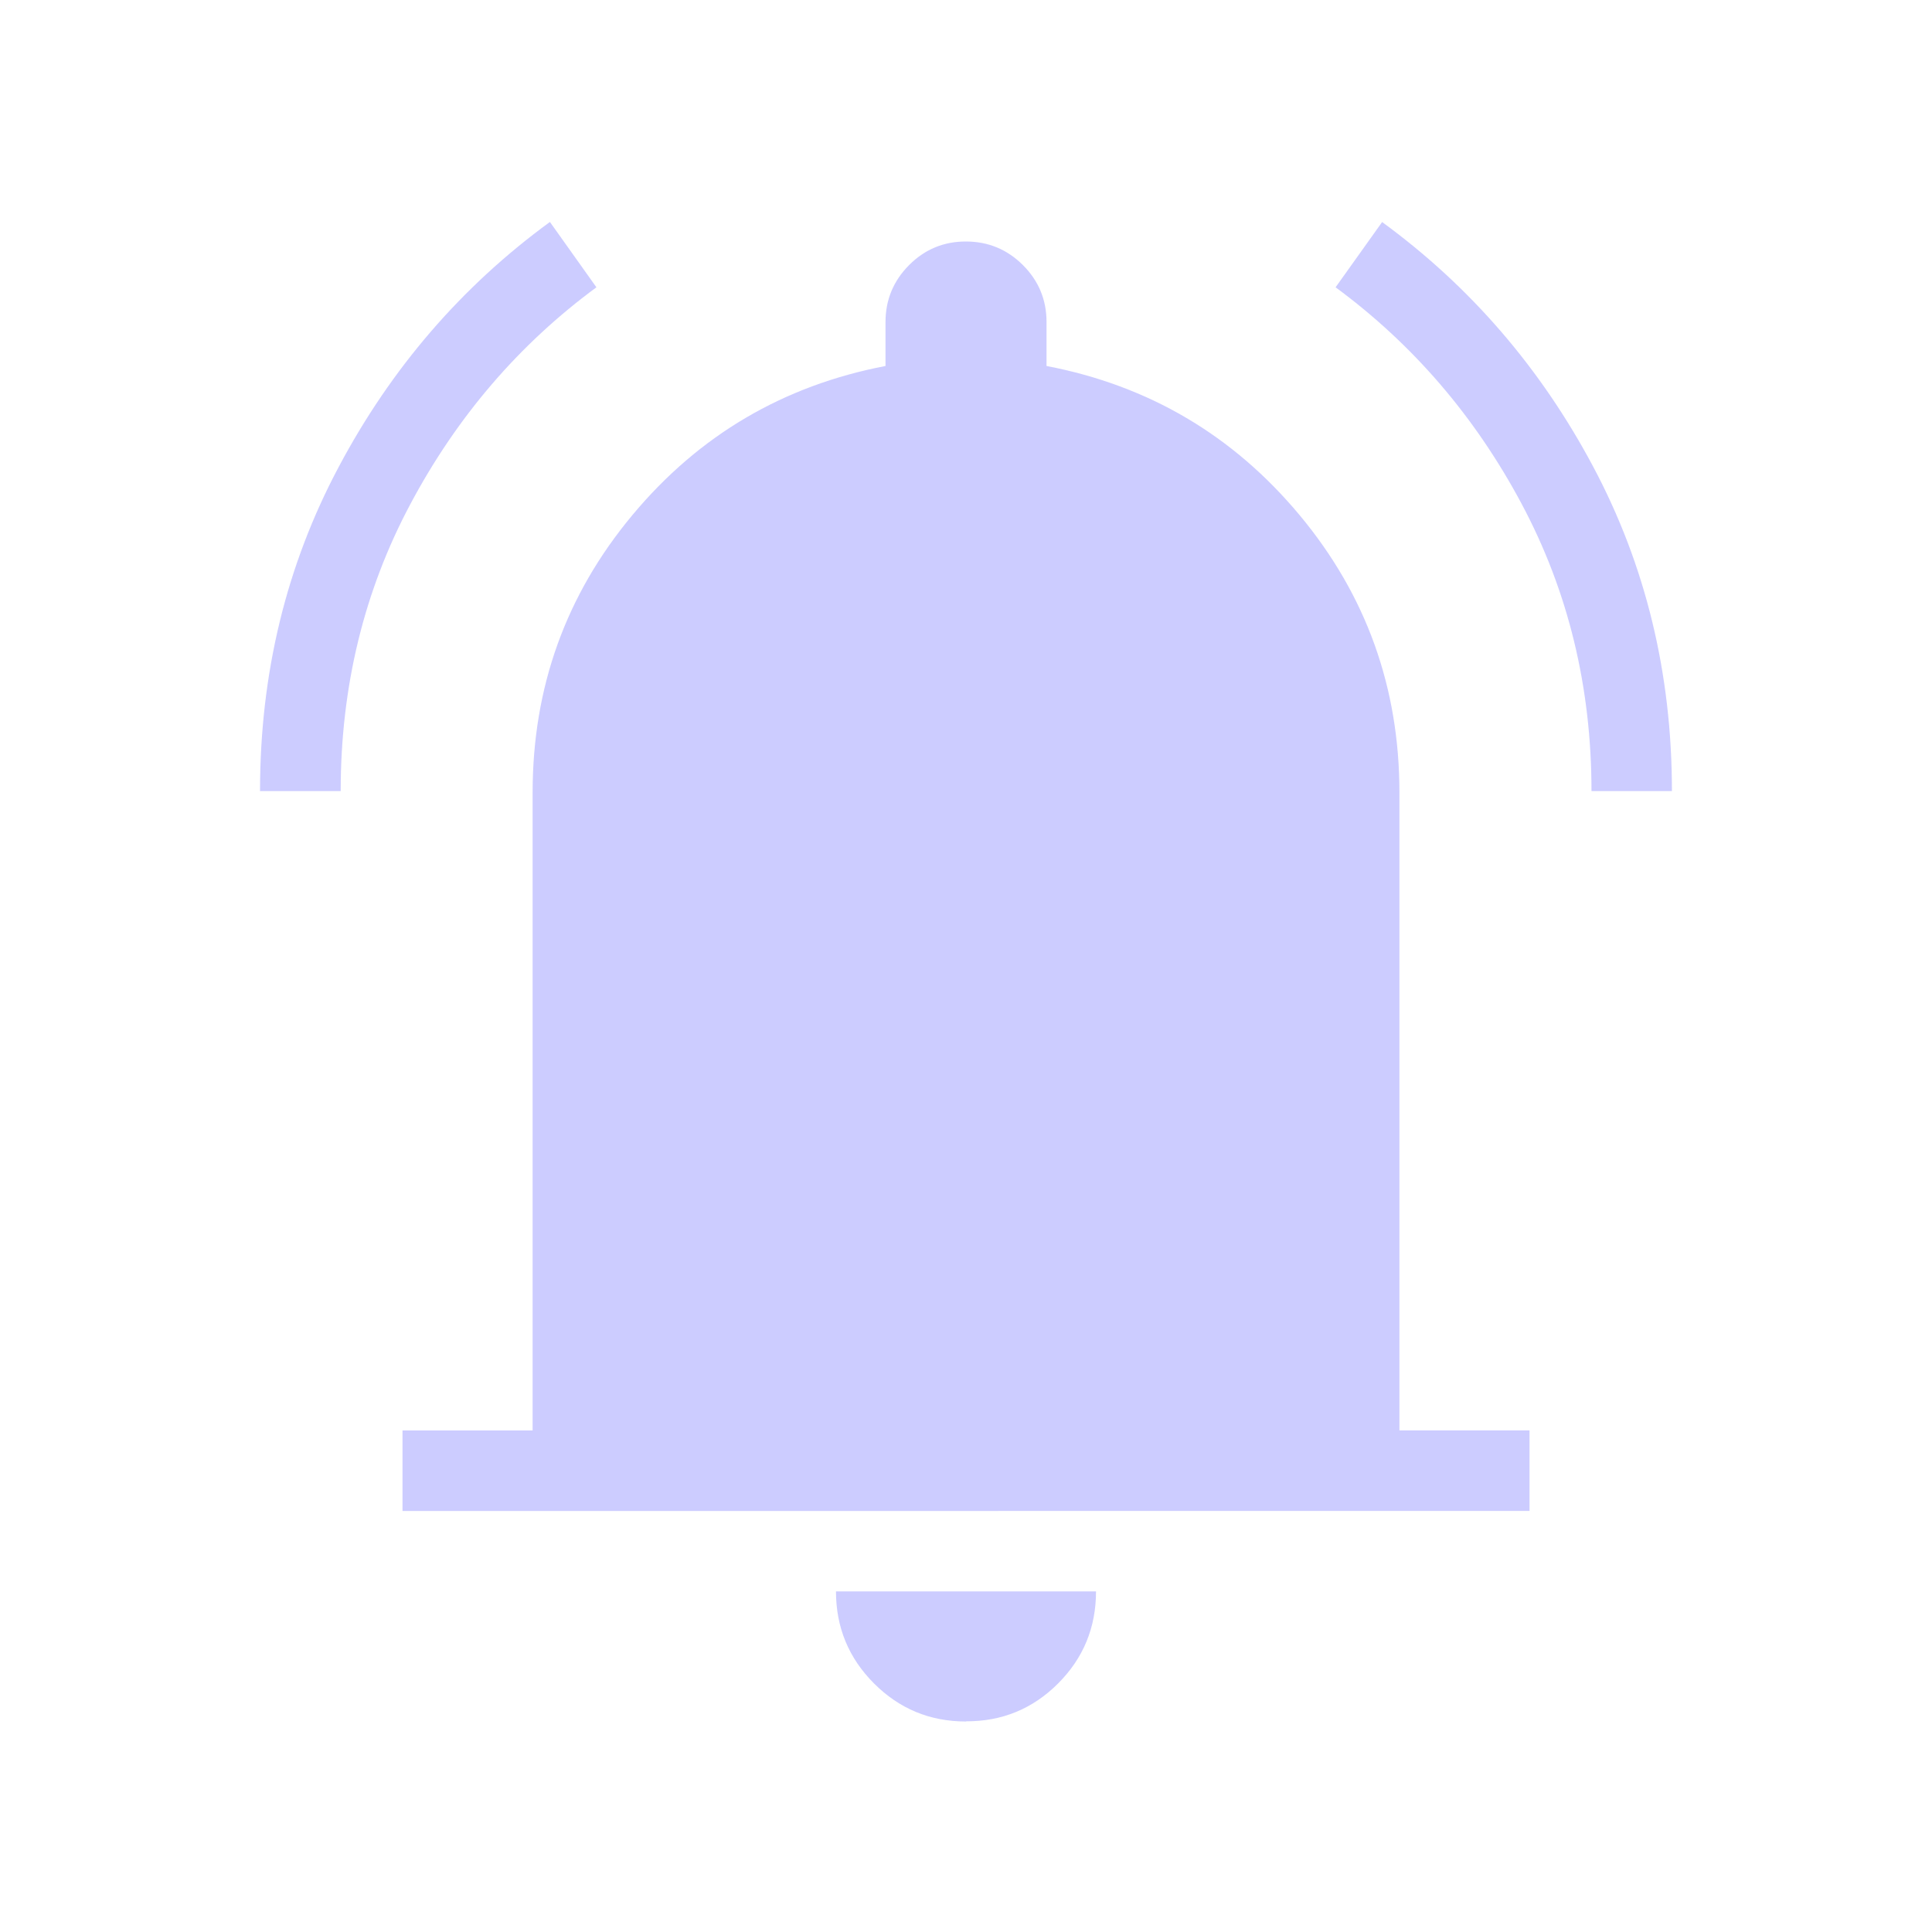 <svg width="44" height="44" viewBox="0 0 44 44" fill="none" xmlns="http://www.w3.org/2000/svg">
<g id="property-1=Bell 2">
<path id="vector" d="M9.167 34.412V32.578H12.13V18.049C12.13 15.654 12.887 13.547 14.403 11.73C15.918 9.912 17.84 8.781 20.167 8.335V7.334C20.167 6.829 20.346 6.397 20.704 6.037C21.062 5.678 21.494 5.499 22 5.5C22.506 5.501 22.938 5.68 23.296 6.037C23.654 6.394 23.834 6.826 23.834 7.334V8.335C26.161 8.781 28.082 9.913 29.598 11.732C31.113 13.55 31.871 15.657 31.871 18.051V32.577H34.834V34.41L9.167 34.412ZM22 39.206C21.18 39.206 20.482 38.917 19.905 38.339C19.328 37.762 19.039 37.063 19.039 36.243H24.961C24.961 37.065 24.673 37.764 24.096 38.341C23.519 38.918 22.82 39.205 22 39.202M5.922 18.016C5.922 15.336 6.52 12.873 7.717 10.628C8.911 8.382 10.513 6.524 12.524 5.055L13.583 6.543C11.821 7.841 10.41 9.485 9.35 11.473C8.289 13.46 7.759 15.642 7.759 18.016H5.922ZM36.245 18.016C36.245 15.642 35.714 13.46 34.652 11.471C33.591 9.484 32.179 7.841 30.417 6.543L31.477 5.057C33.486 6.524 35.088 8.382 36.284 10.628C37.479 12.873 38.077 15.336 38.077 18.016H36.245Z" fill="#CCCCFF"/>
</g>
</svg>

